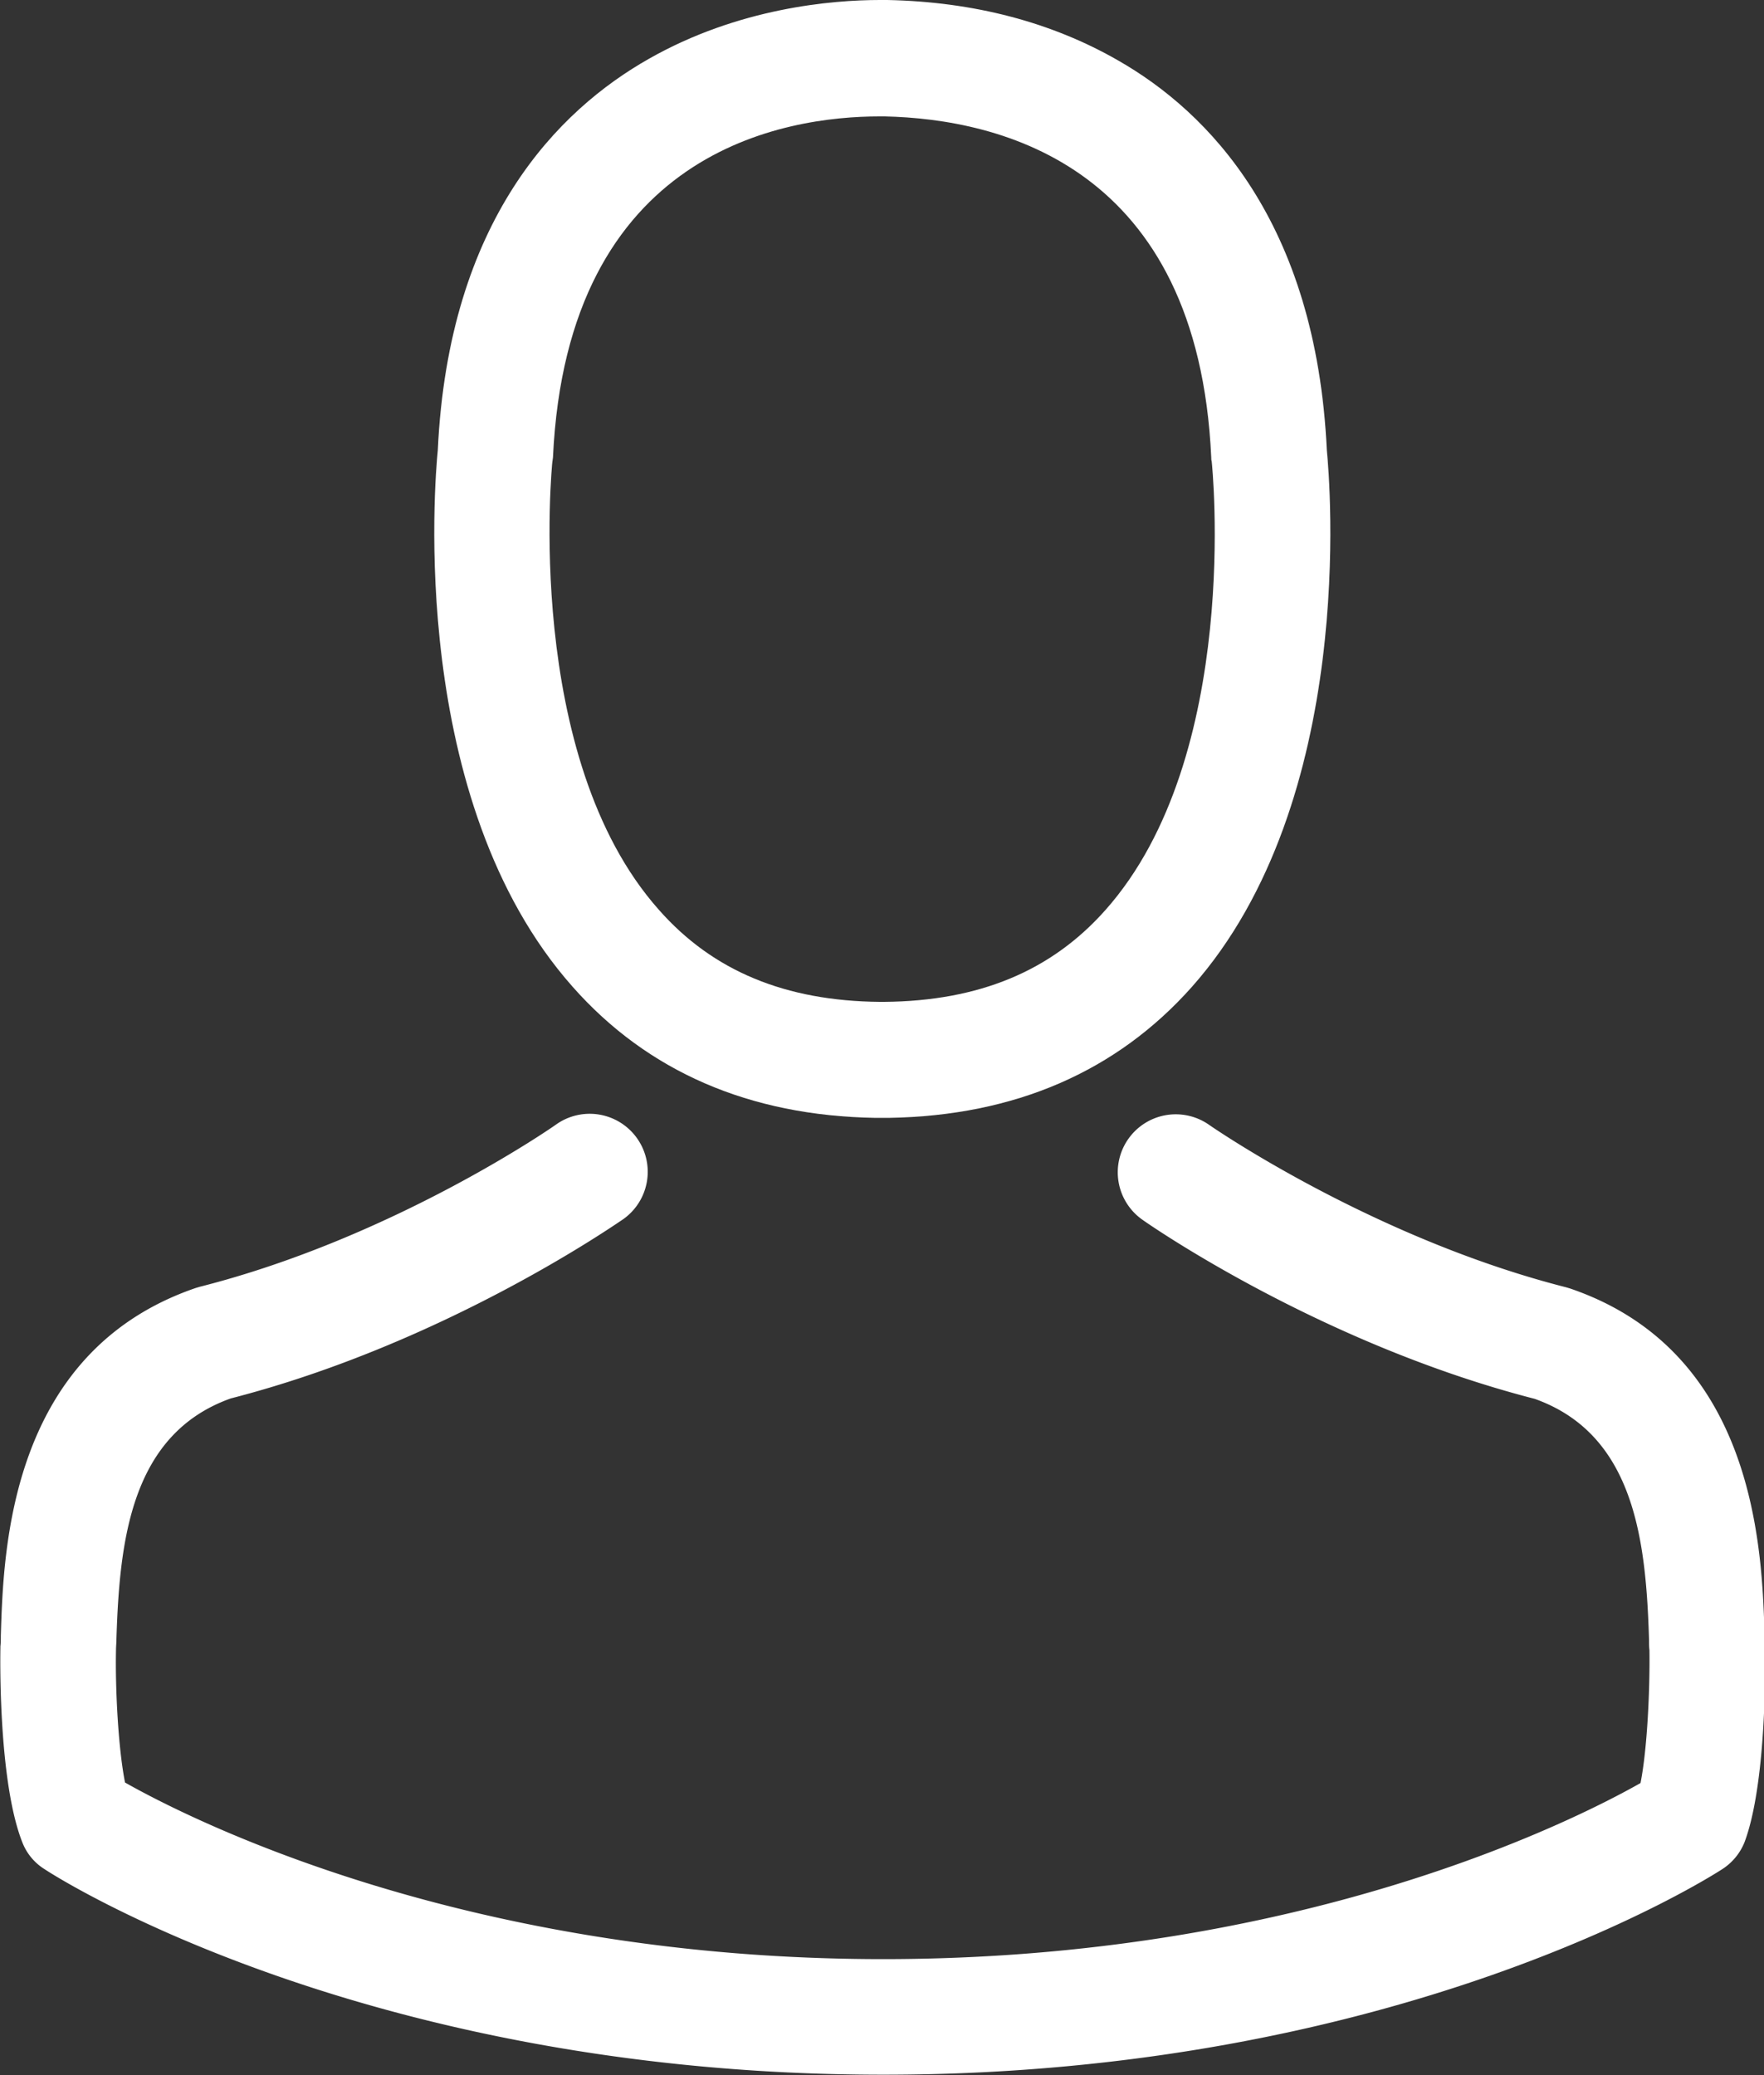 <svg width="17" height="20" viewBox="0 0 17 20" xmlns="http://www.w3.org/2000/svg"><rect x="0" y="0" width="17" height="20" fill="#333333" stroke="none"/><title>avatar</title><g fill="#FFF"><path d="M8.435 10.774h.132c1.214-.02 2.195-.447 2.92-1.263 1.594-1.797 1.329-4.877 1.3-5.171-.104-2.207-1.147-3.263-2.009-3.756C10.137.215 9.388.017 8.551 0H8.48c-.46 0-1.362.075-2.227.567-.87.493-1.93 1.549-2.034 3.773-.029.294-.294 3.374 1.3 5.171.721.816 1.703 1.243 2.916 1.263zm-3.11-6.33c0-.013.004-.026.004-.034.137-2.969 2.244-3.288 3.147-3.288h.05c1.118.025 3.019.48 3.147 3.288 0 .012 0 .025.004.033.004.029.294 2.845-1.023 4.327-.521.588-1.217.878-2.132.886H8.48c-.912-.008-1.611-.298-2.129-.886-1.313-1.474-1.031-4.302-1.027-4.327z"/><path d="M17.01 15.884v-.012c0-.033-.004-.067-.004-.104-.025-.82-.078-2.737-1.876-3.35l-.041-.012c-1.867-.476-3.42-1.553-3.437-1.565a.558.558 0 1 0-.642.915c.07.05 1.719 1.196 3.78 1.726.966.344 1.073 1.375 1.102 2.32 0 .037 0 .07.004.103.005.372-.02.948-.086 1.28-.671.38-3.3 1.697-7.3 1.697-3.984 0-6.63-1.32-7.305-1.702-.066-.331-.095-.907-.087-1.28 0-.033.004-.066.004-.103.03-.944.137-1.975 1.102-2.319 2.062-.53 3.71-1.68 3.78-1.726a.558.558 0 1 0-.642-.916c-.016.013-1.56 1.09-3.437 1.566l-.04.012c-1.798.617-1.852 2.534-1.877 3.35 0 .037 0 .07-.004.103v.013c-.004.215-.008 1.32.211 1.876a.531.531 0 0 0 .216.26c.124.083 3.101 1.98 8.082 1.98 4.982 0 7.959-1.9 8.083-1.98a.554.554 0 0 0 .216-.26c.207-.551.202-1.657.198-1.872z"/></g></svg>